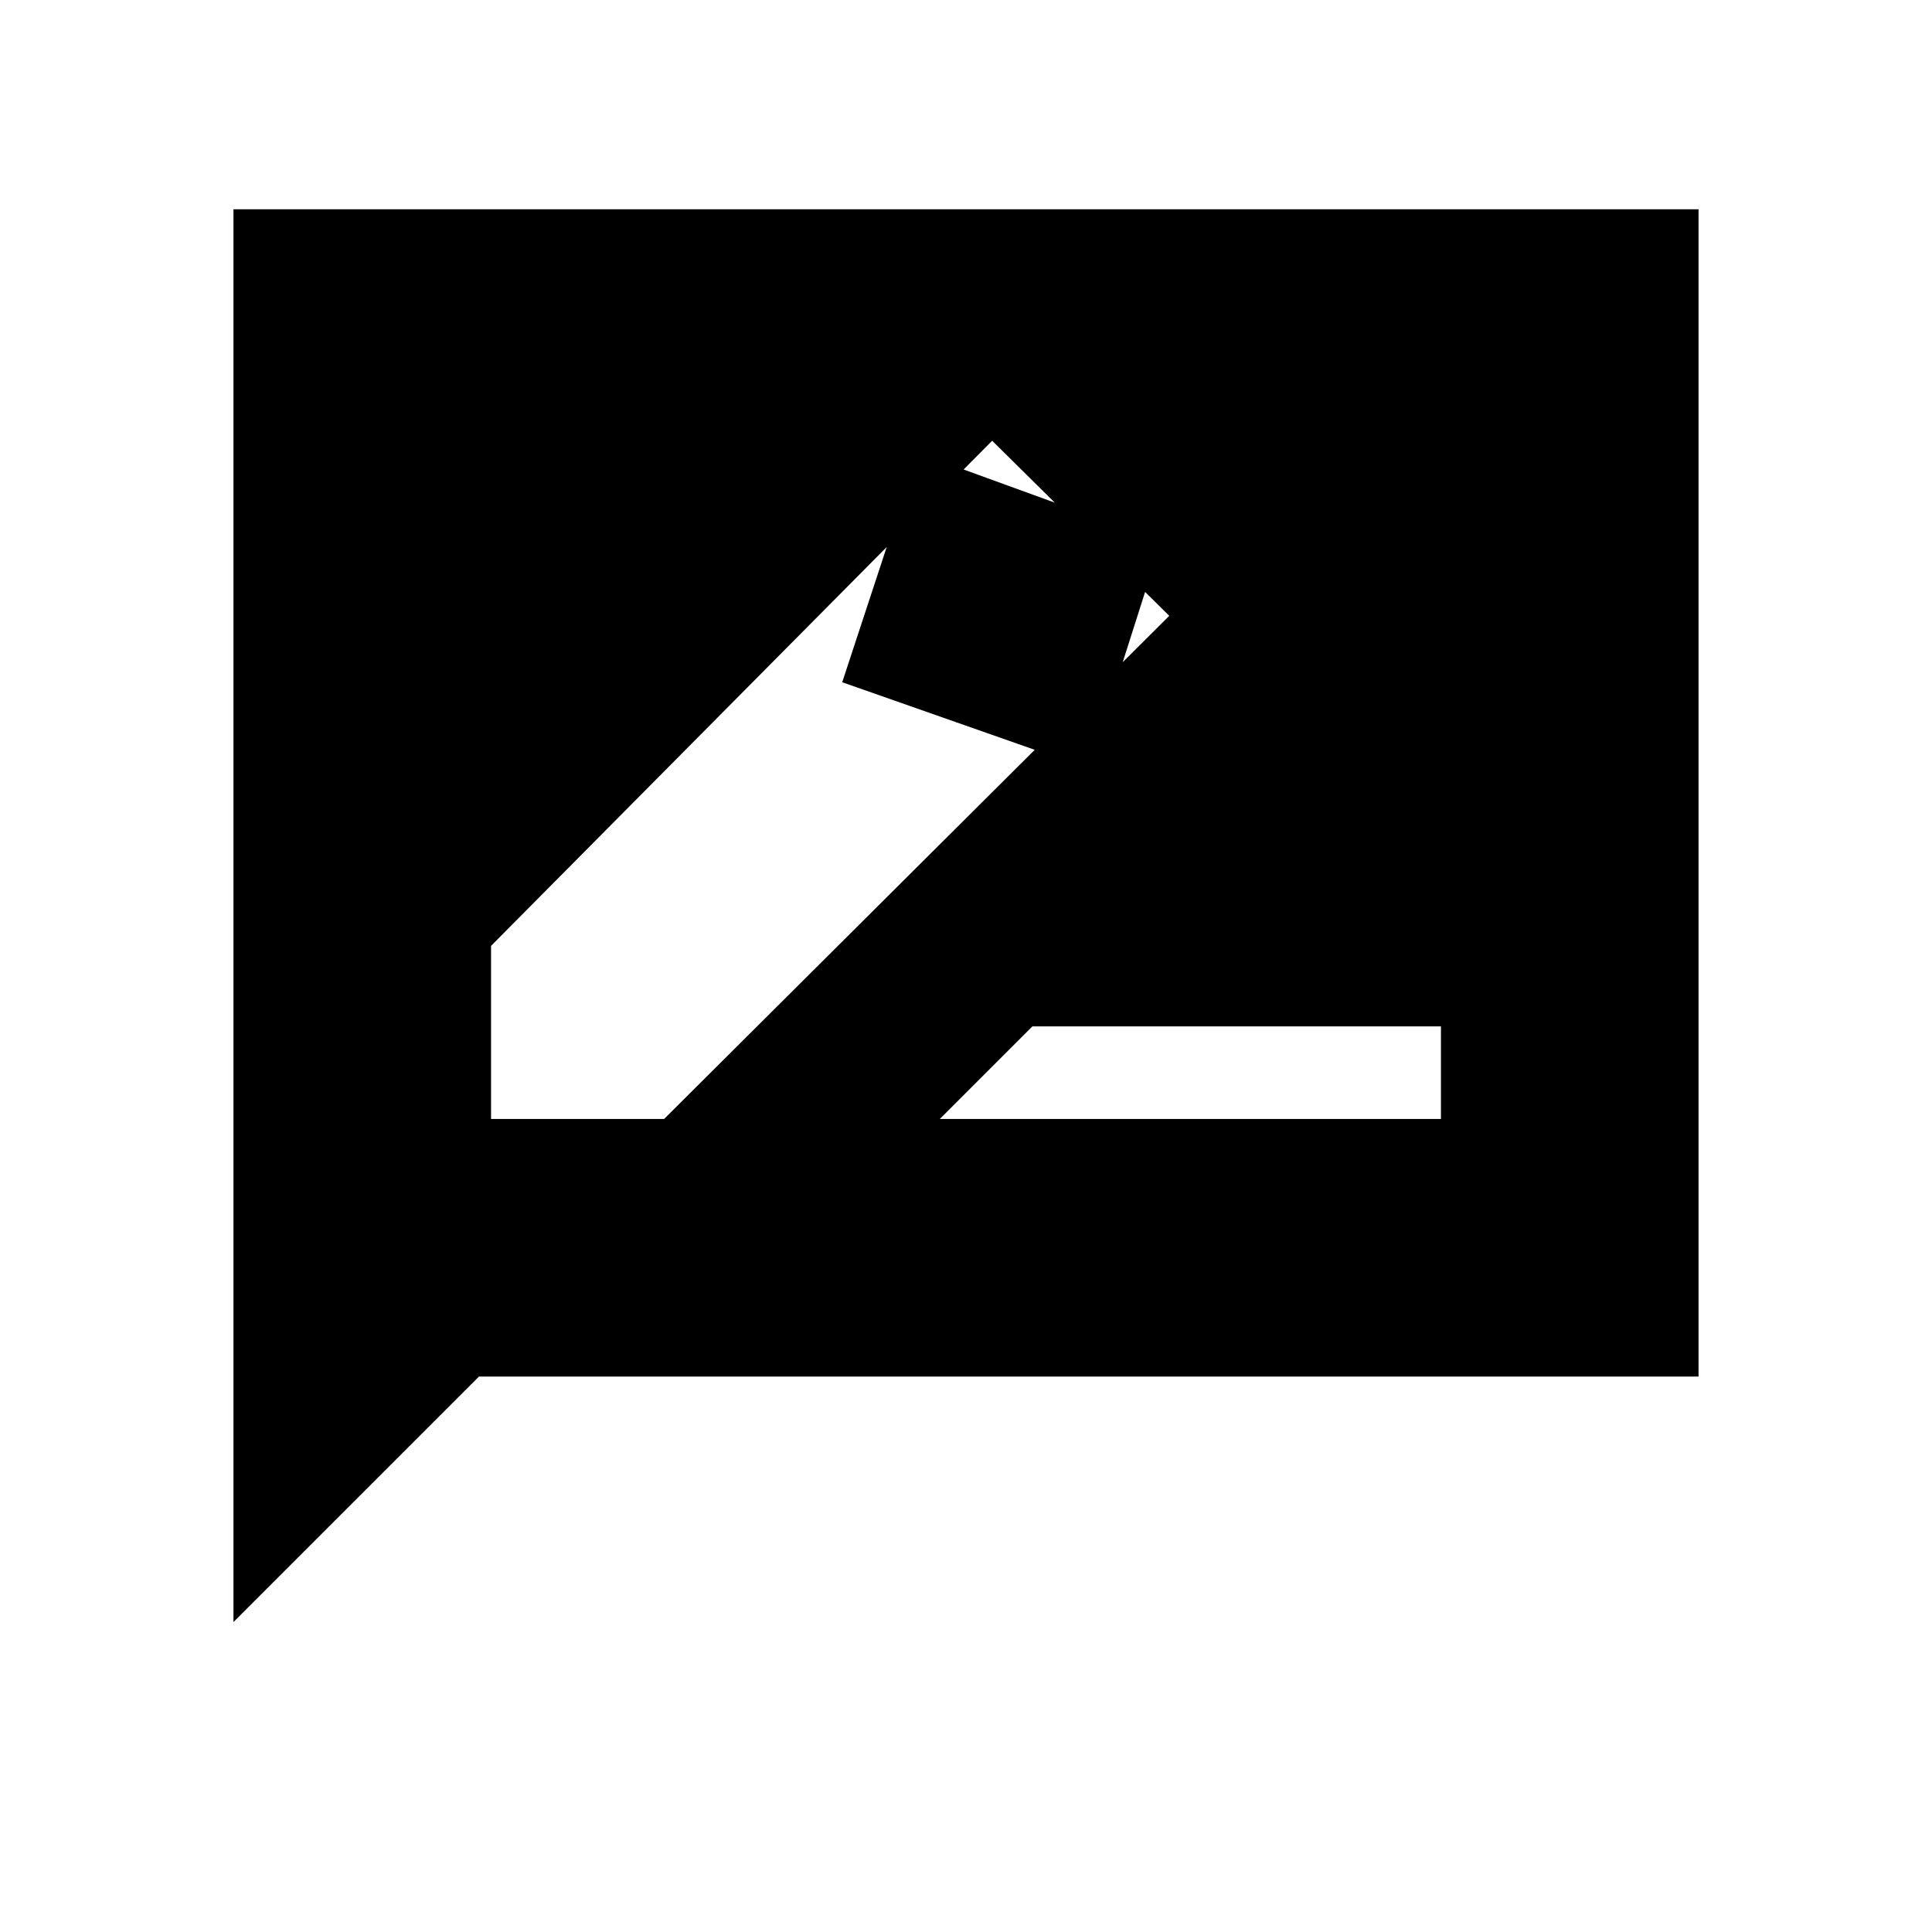 <svg xmlns="http://www.w3.org/2000/svg" height="20" viewBox="0 -960 960 960" width="20"><path d="M244-404h86l251-250-88-87-249 251v86Zm333-287-36 113-122.51-43L456-735l121 44ZM467-404h249v-46H513l-46 46ZM116-154v-702h728v580H238L116-154Z"/></svg>